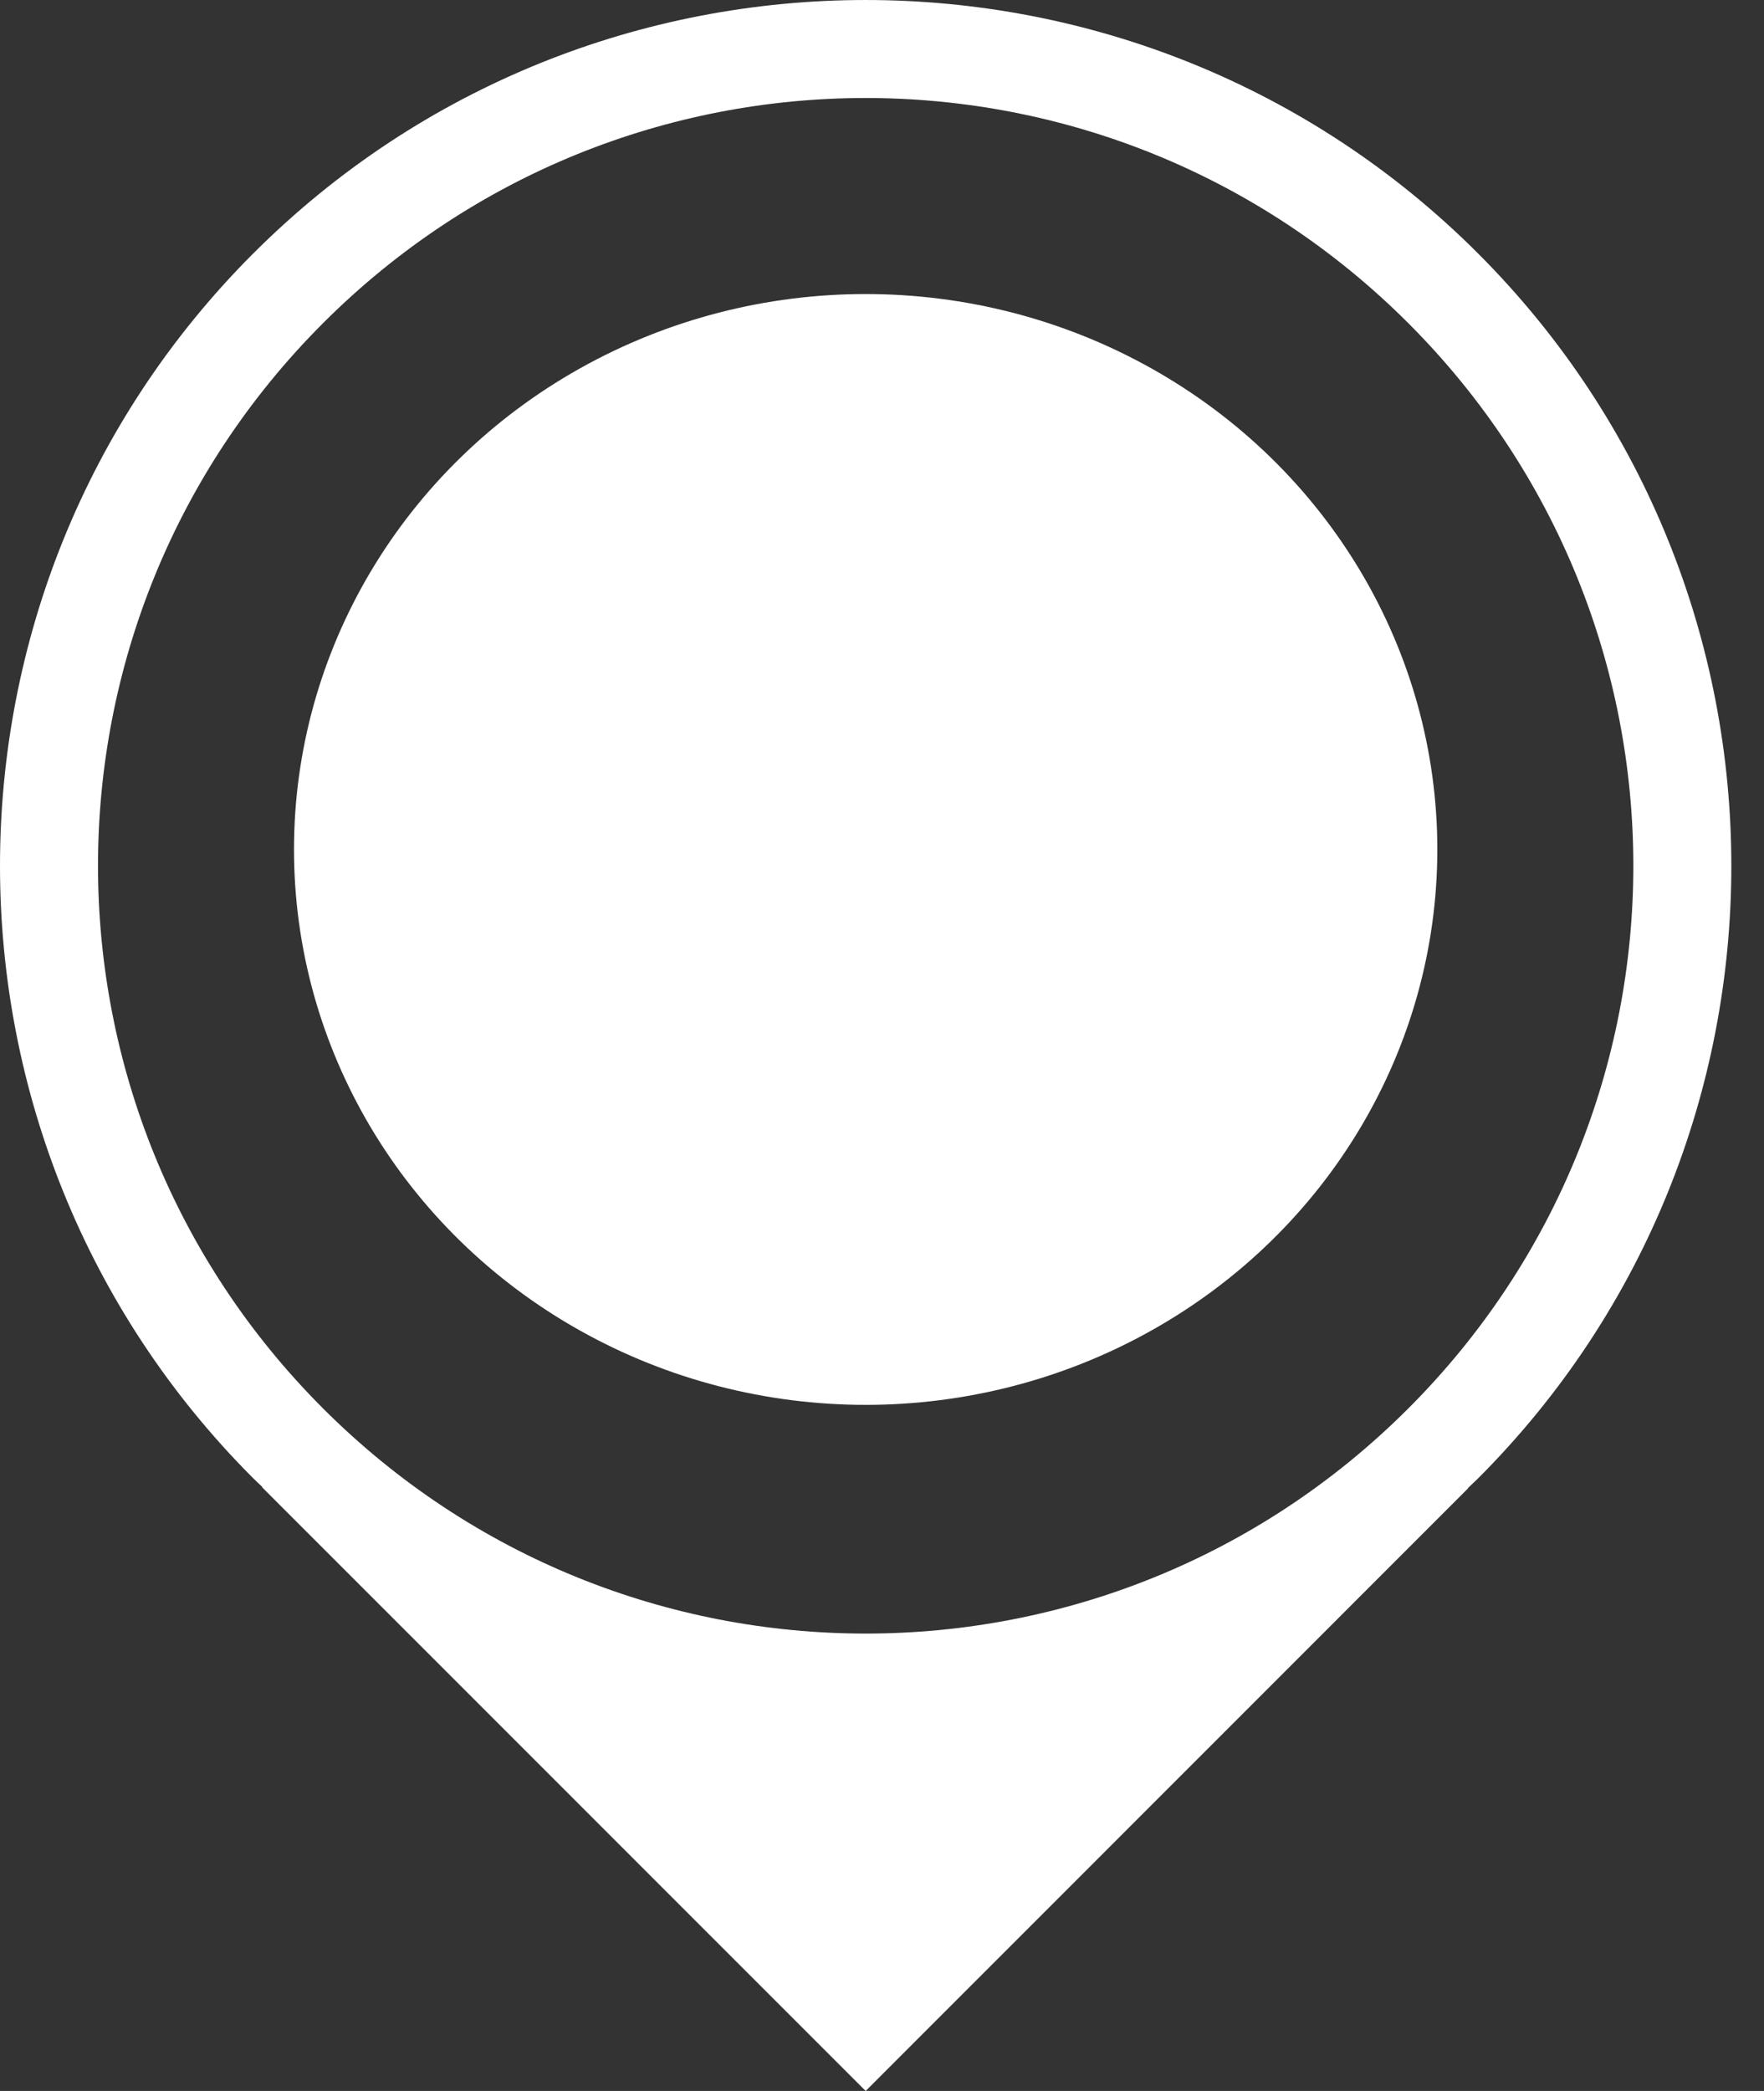 <svg width="54" height="64" viewBox="0 0 54 64" xmlns="http://www.w3.org/2000/svg"><rect x="0" y="0" width="54" height="64" fill="#333333" stroke="none"/><g fill="#FFF" fill-rule="evenodd"><path d="M7.754 7.756c-10.34 10.342-10.338 27.153.002 37.495.116.116.238.224.356.338l-.082-.076-.008.007L26.5 64l18.446-18.45-.007-.006c.101-.099.206-.192.306-.292 10.34-10.342 10.34-27.154 0-37.496-10.34-10.341-27.15-10.341-37.49 0zM9.89 9.89C19.075.703 33.924.703 43.11 9.89c9.187 9.186 9.187 24.035 0 33.221-9.186 9.186-24.034 9.185-33.22-.001S.703 19.076 9.89 9.89z"/><ellipse cx="26.5" cy="26" rx="17.5" ry="17"/></g></svg>